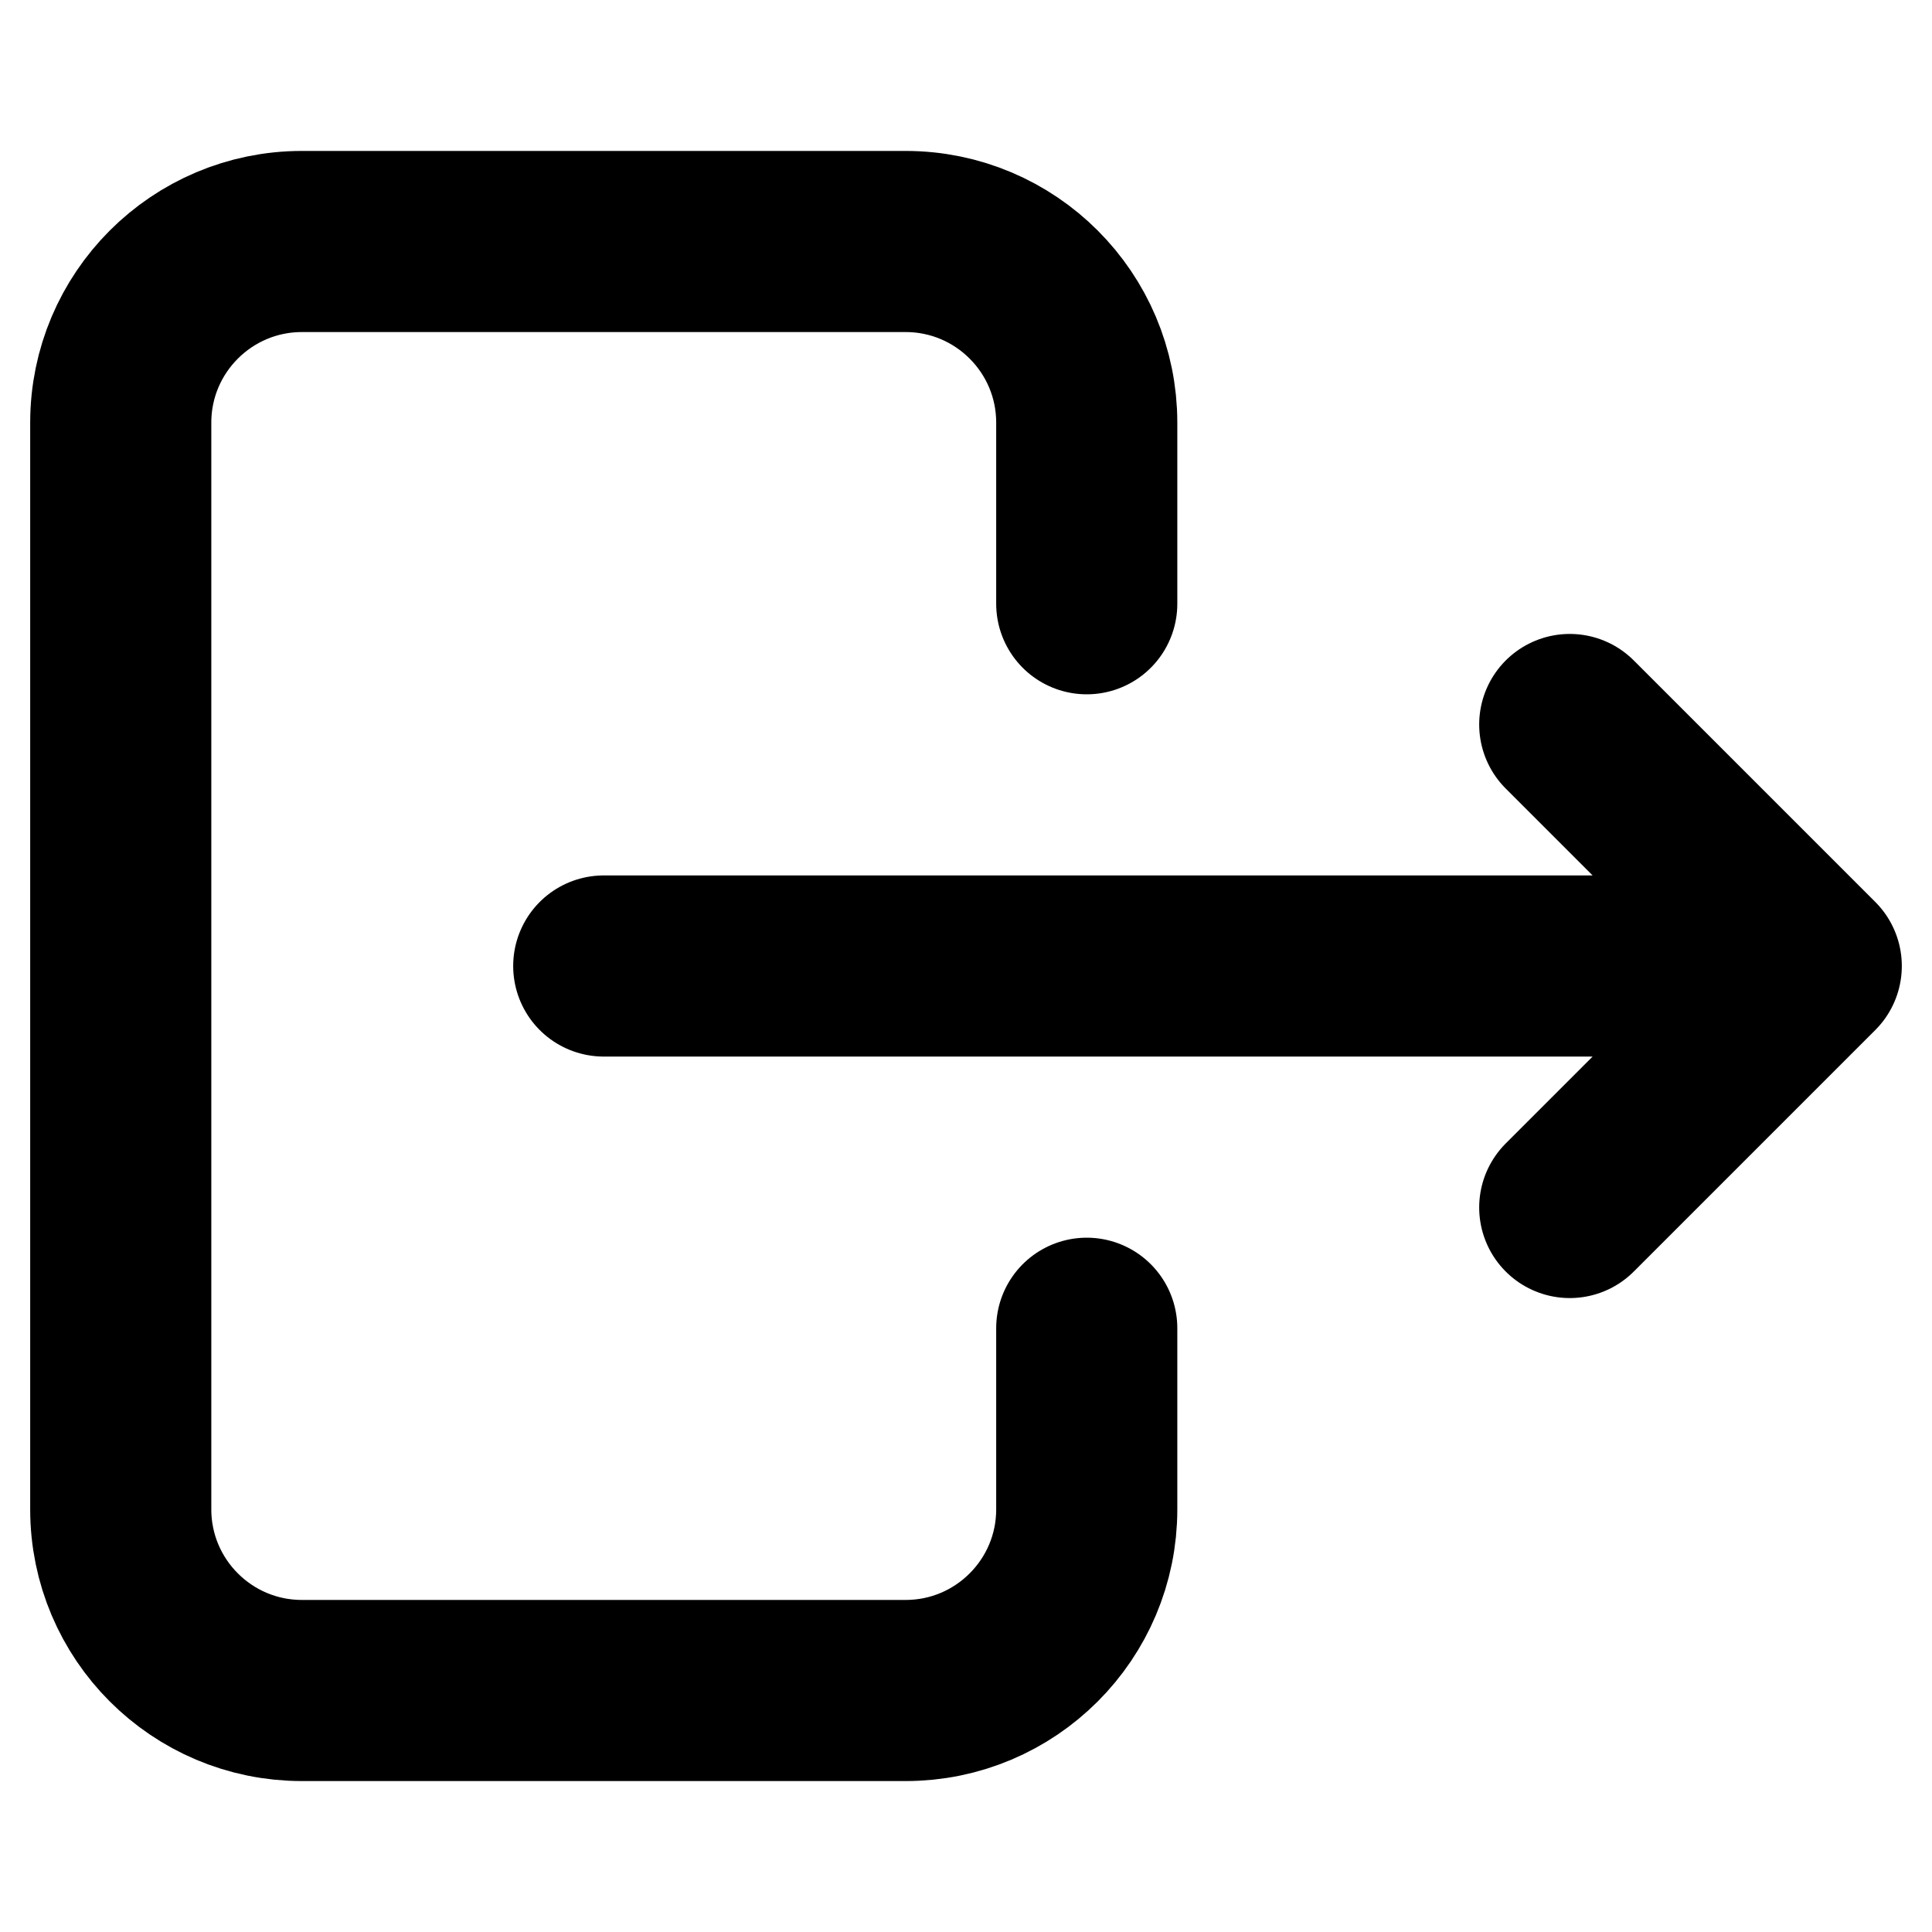 <svg width="16" height="16" viewBox="0 0 16 16" fill="none" xmlns="http://www.w3.org/2000/svg">
<path d="M9 5V3.5C9 2.672 8.328 2 7.5 2H2.5C1.672 2 1 2.672 1 3.5V12.5C1 13.328 1.672 14 2.5 14H7.5C8.328 14 9 13.328 9 12.5V11" stroke="currentColor" style="stroke:currentColor;stroke-opacity:1;" stroke-width="1.5" stroke-linecap="round"/>
<path d="M5 8H15M15 8L13 6M15 8L13 10" stroke="currentColor" style="stroke:currentColor;stroke-opacity:1;" stroke-width="1.5" stroke-linecap="round" stroke-linejoin="round"/>
</svg>
